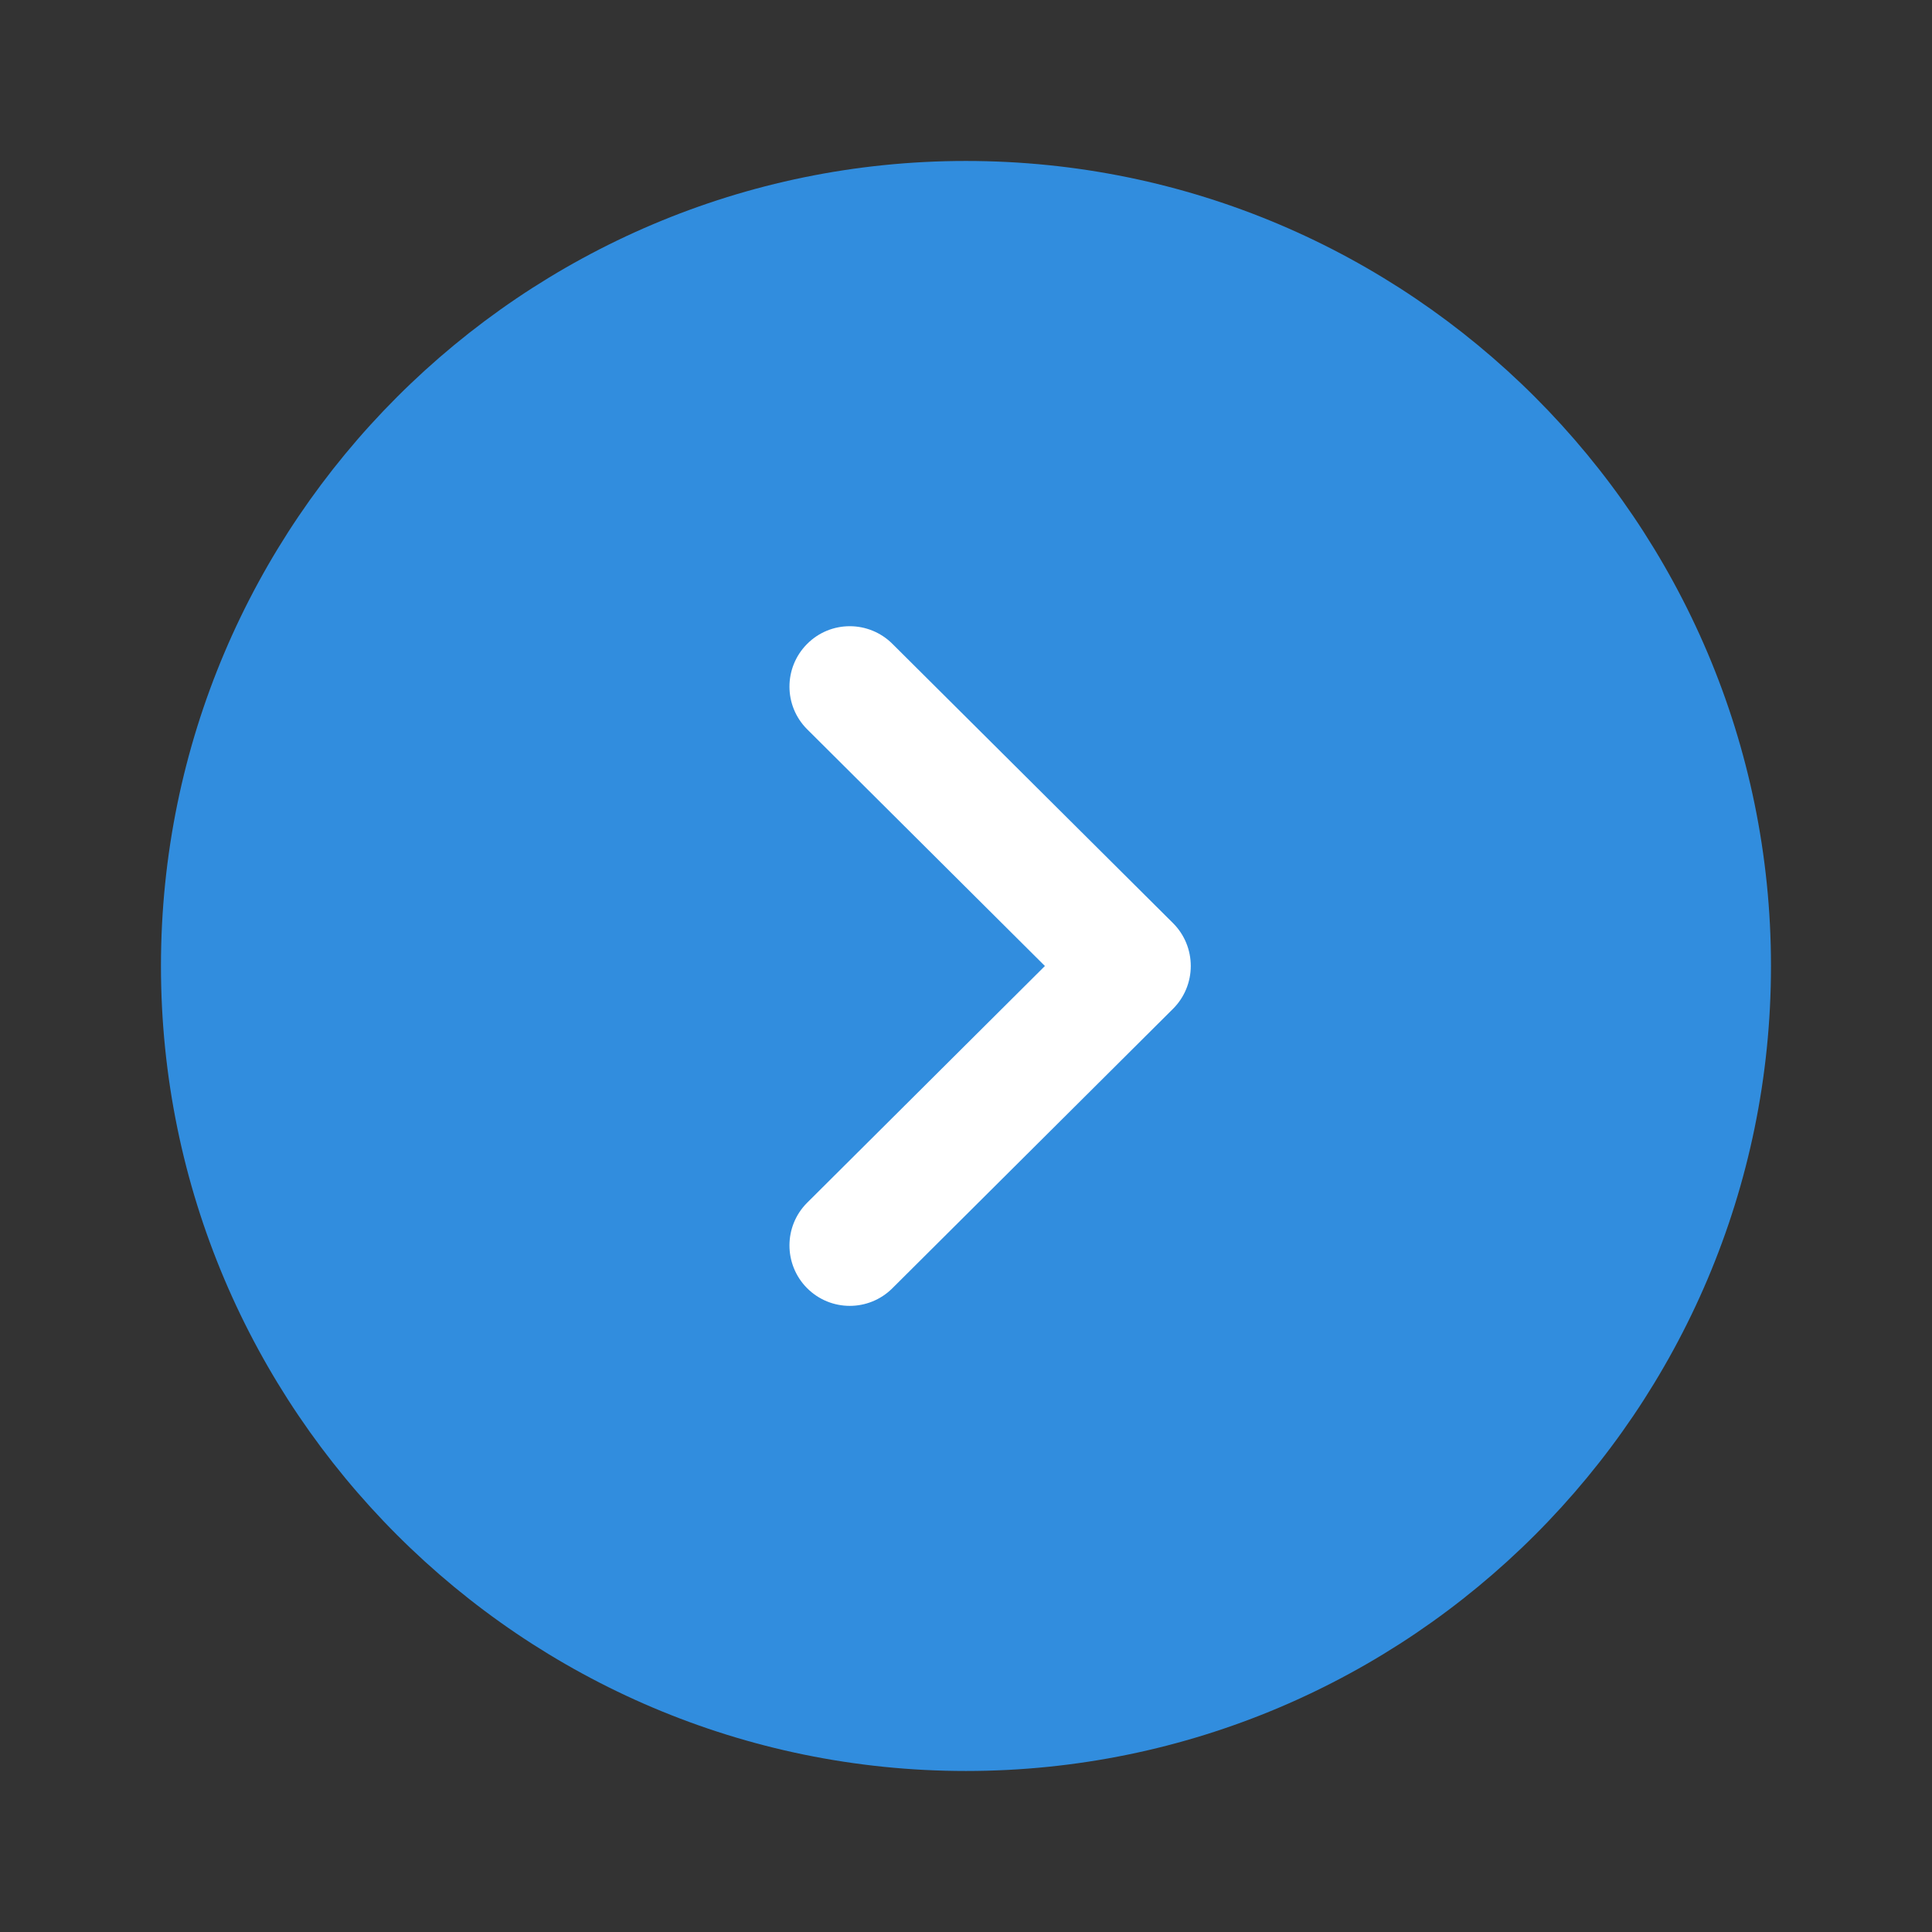 <svg width="32" height="32" viewBox="0 0 32 32" fill="none" xmlns="http://www.w3.org/2000/svg">
<rect x="0" y="0" width="32" height="32" fill="#333333" stroke="none"/>
<path d="M15.999 2.666C23.353 2.666 29.333 8.648 29.333 16C29.333 23.352 23.353 29.333 15.999 29.333C8.647 29.333 2.666 23.352 2.666 16C2.666 8.648 8.647 2.666 15.999 2.666Z" fill="#318DDE"/>
<path d="M14.075 10.372C14.33 10.372 14.586 10.47 14.781 10.664L19.43 15.291C19.618 15.479 19.723 15.733 19.723 16C19.723 16.265 19.618 16.52 19.43 16.708L14.781 21.337C14.39 21.727 13.758 21.727 13.367 21.335C12.978 20.943 12.979 20.309 13.37 19.92L17.307 16L13.37 12.08C12.979 11.691 12.978 11.059 13.367 10.667C13.562 10.47 13.819 10.372 14.075 10.372Z" fill="white"/>
</svg>
